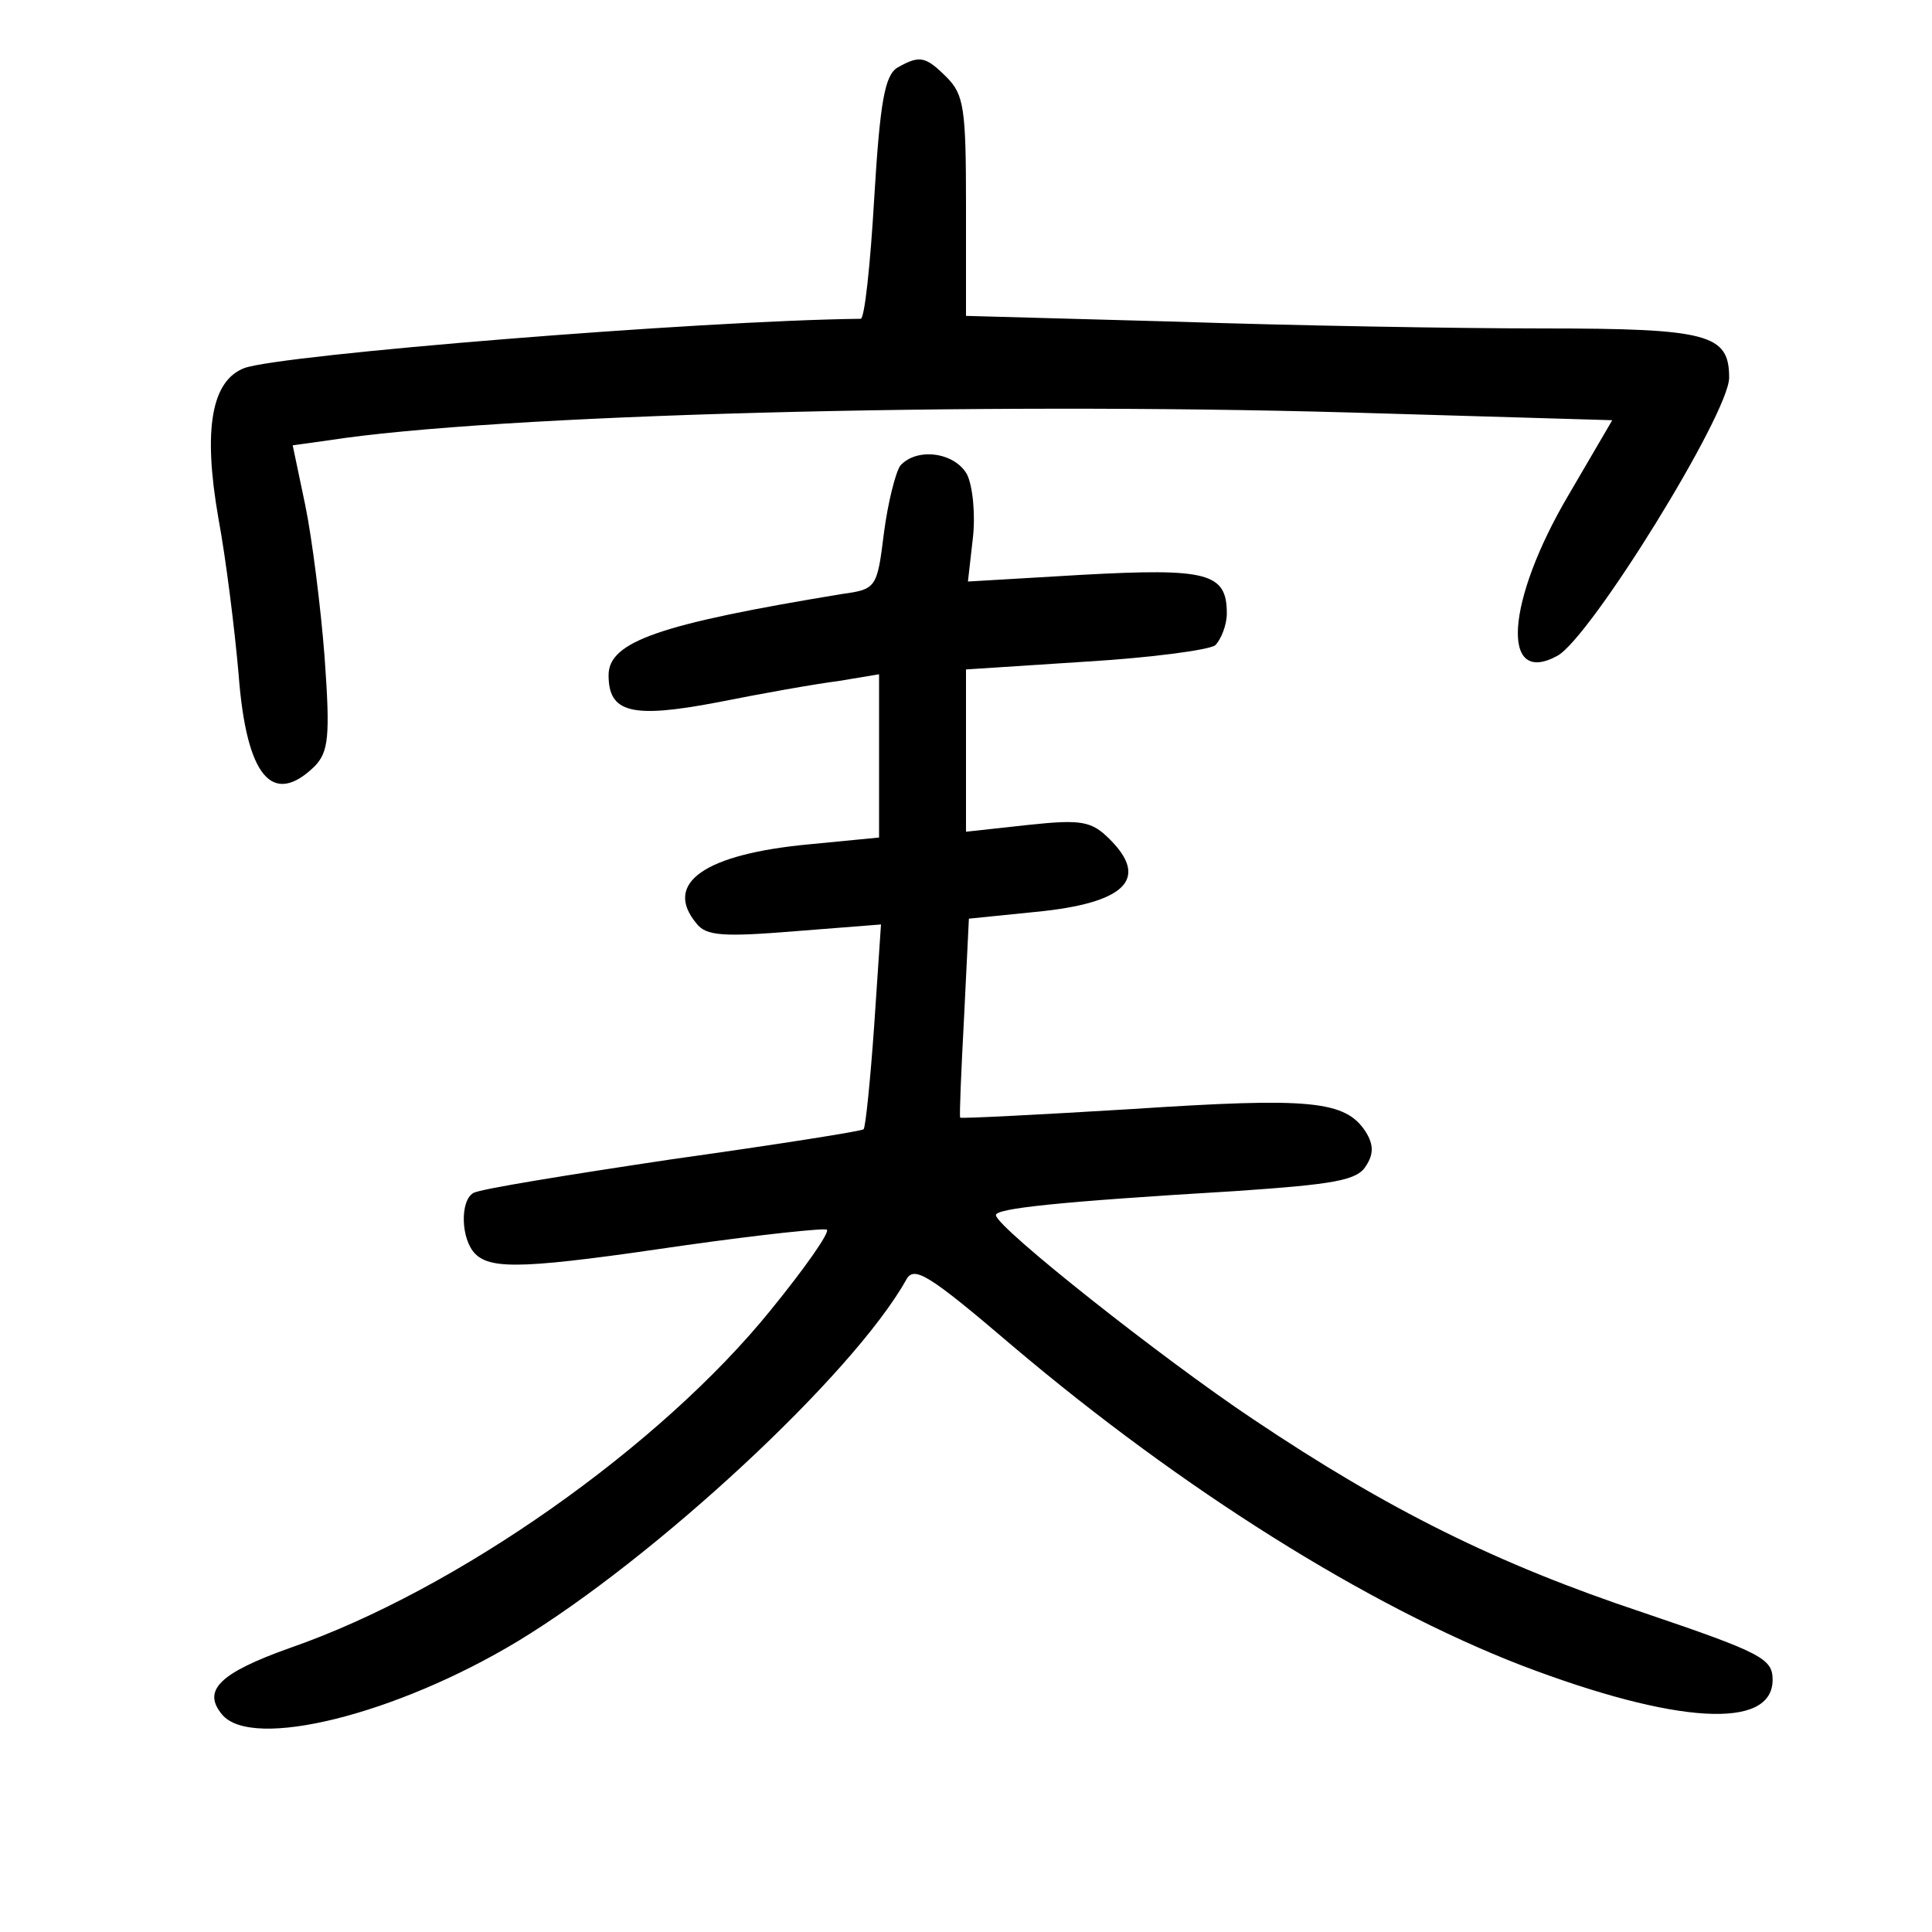 <?xml version="1.0"?>
<svg xmlns="http://www.w3.org/2000/svg" height="200pt" preserveAspectRatio="xMidYMid meet" viewBox="0 0 200 200" width="200pt">
  <g transform="matrix(.1 0 0 -.1 0 200)">
    <path d="m929 1930c-13-8-18-35-24-135-4-69-10-125-14-125-169-2-599-37-638-51-34-13-43-63-27-155 8-43 17-116 21-162 8-106 35-138 79-95 14 15 16 30 10 113-4 52-13 123-20 157l-13 62 36 5c172 27 670 40 1058 29l272-8-45-77c-65-110-71-199-12-167 34 18 178 251 178 288 0 45-21 51-193 51-89 0-260 3-379 7l-218 6v114c0 100-2 115-20 133-22 22-28 23-51 10z"/>
    <path d="m932 1518c-5-7-13-39-17-70-7-57-8-58-44-63-188-31-241-49-241-84 0-39 24-45 113-28 45 9 101 19 125 22l42 7v-85-84l-72-7c-108-10-152-40-117-82 10-13 28-14 102-8l89 7-7-104c-4-57-9-106-11-108s-91-16-198-31c-107-16-200-31-206-35-14-8-13-48 2-63 17-17 55-15 218 9 78 11 144 18 146 16 3-3-23-40-58-83-114-141-325-290-498-350-73-26-91-44-70-69 31-37 180 0 306 76 142 86 347 276 402 374 8 15 22 7 111-69 175-148 366-268 526-330 160-61 260-67 260-15 0 22-11 28-135 70-150 50-263 106-403 200-93 62-265 198-266 211-1 7 64 14 248 25 102 7 126 11 135 26 8 12 8 22 0 35-21 33-58 36-241 24-98-6-178-10-179-9s1 48 4 104l5 102 69 7c93 9 118 34 77 75-19 19-29 21-85 15l-64-7v84 84l123 8c67 4 128 12 135 17 6 6 12 21 12 33 0 42-20 47-149 40l-119-7 5 44c3 25 0 55-6 67-13 23-52 28-69 9z"/>
  </g>
</svg>
